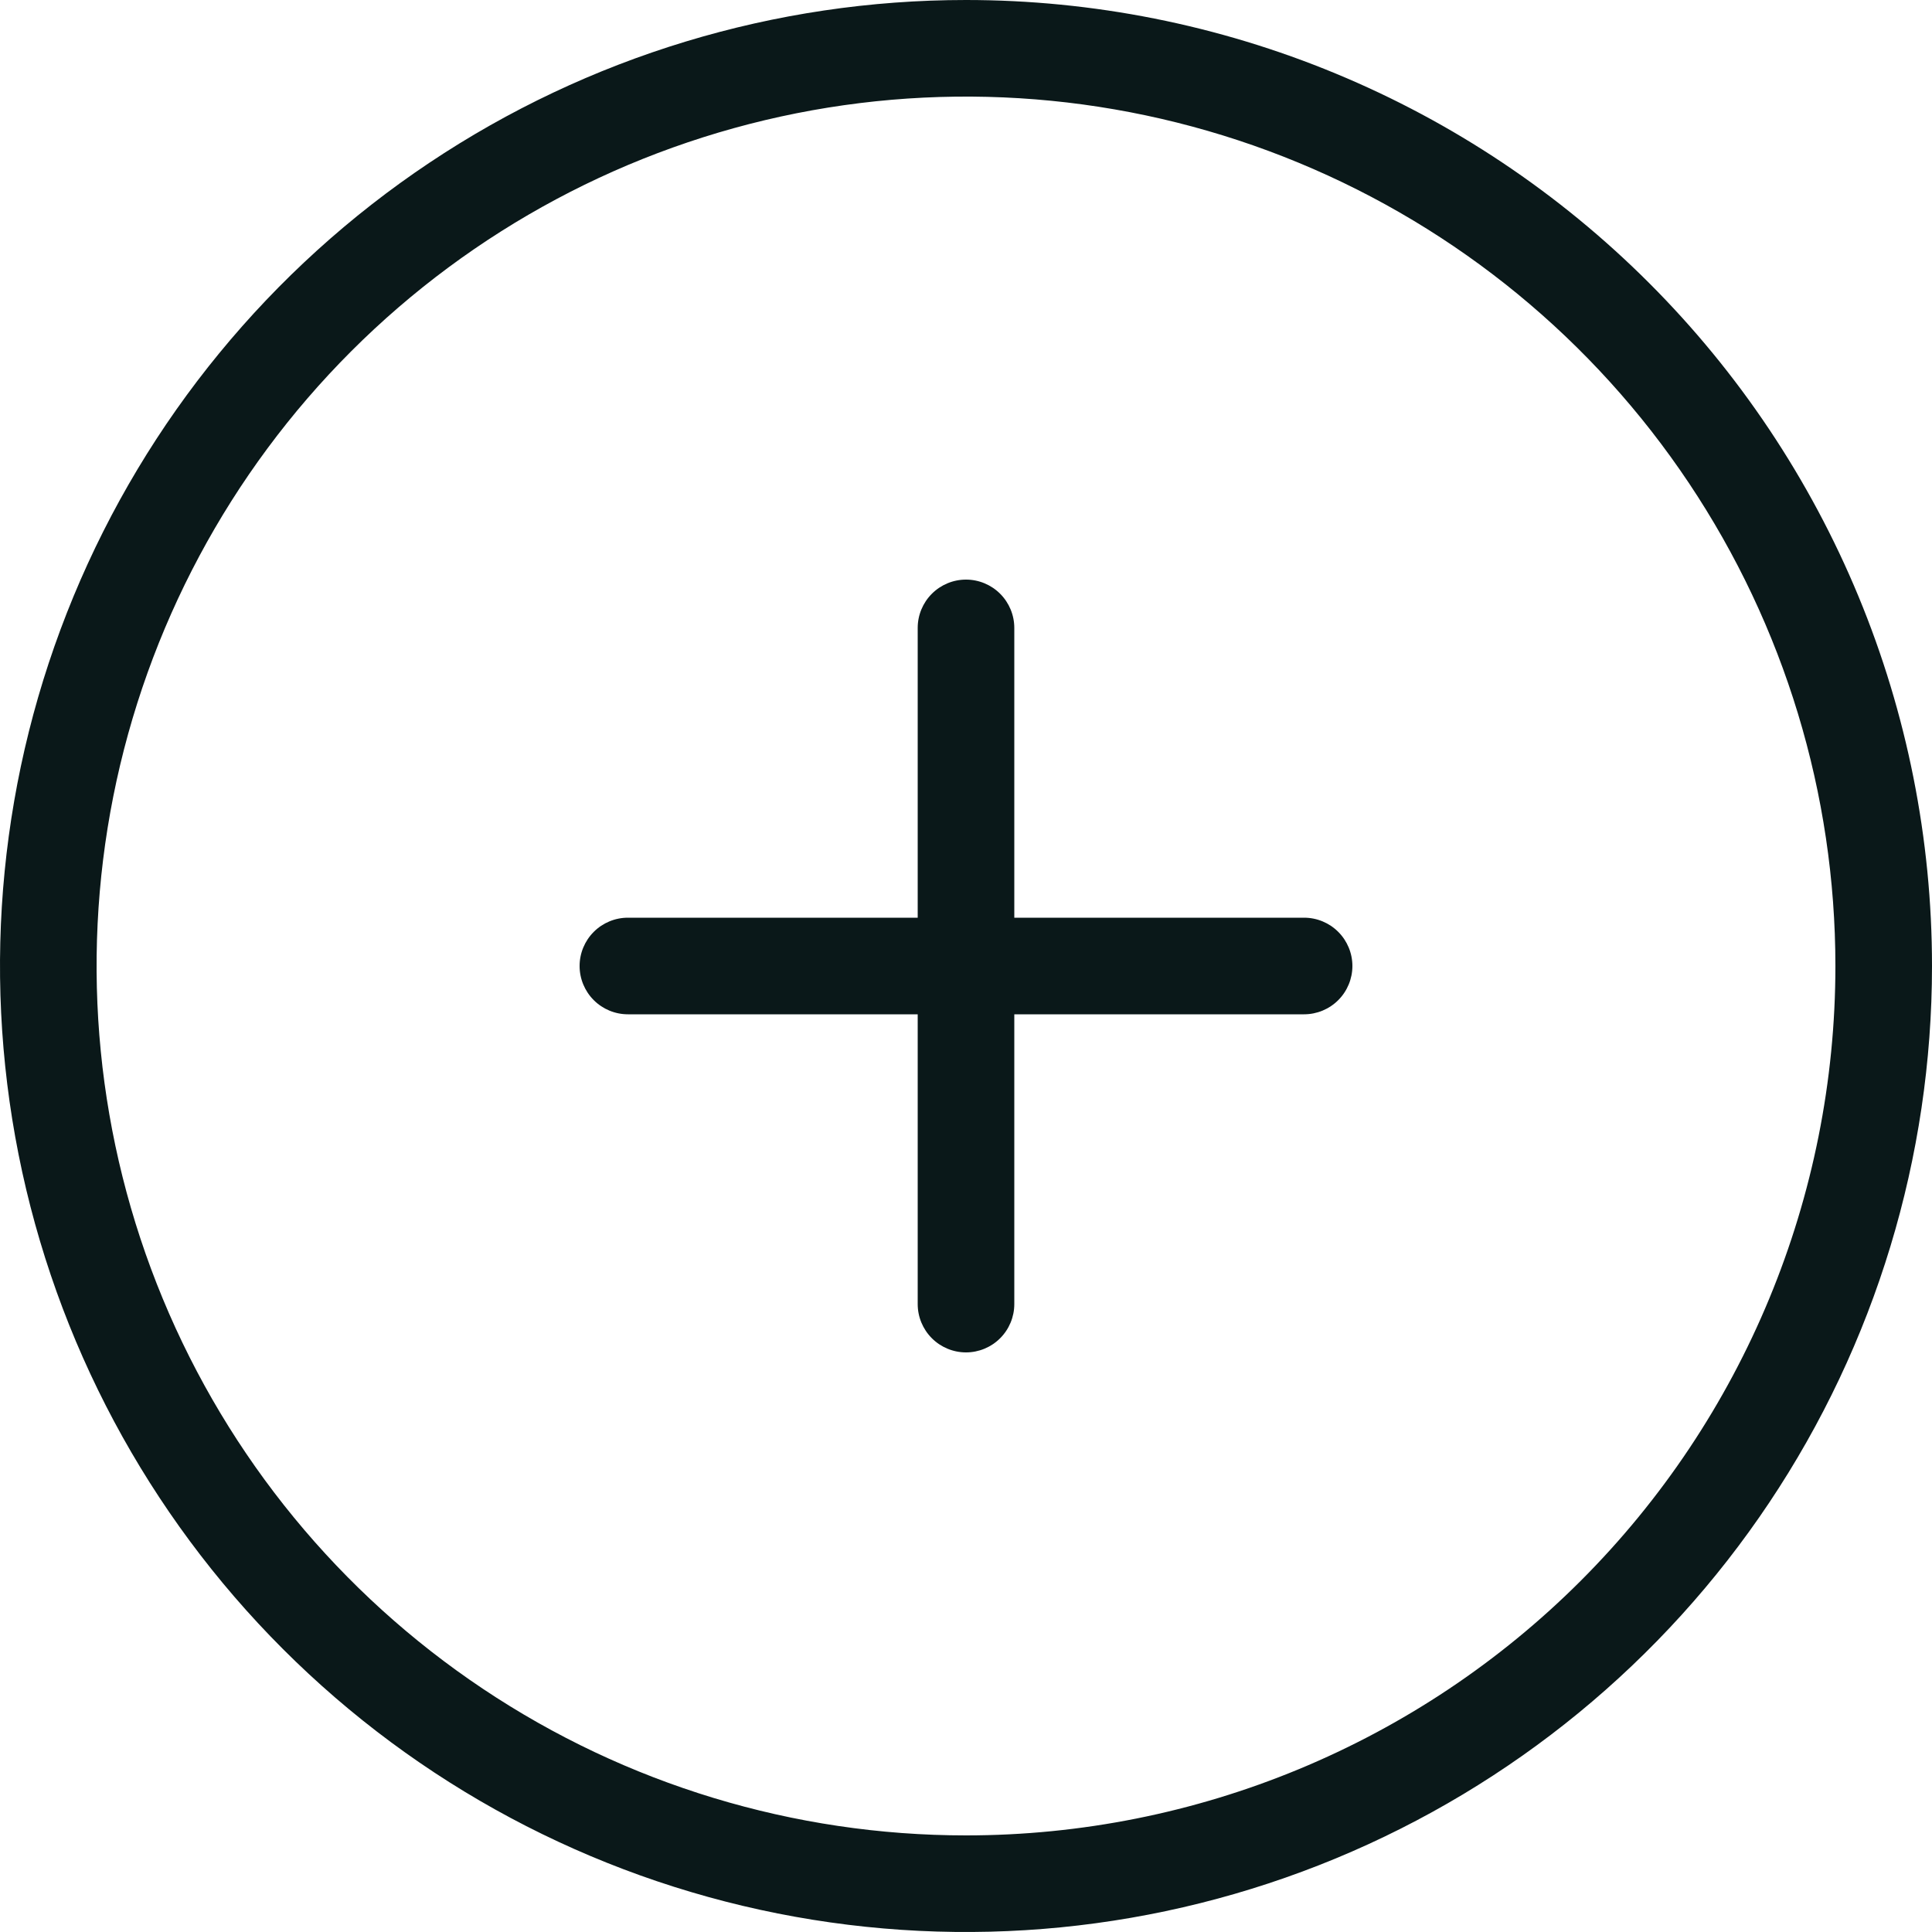 <svg width="64" height="64" viewBox="0 0 64 64" fill="none" xmlns="http://www.w3.org/2000/svg">
<g id="Group">
<path id="Vector" d="M43.2 30.4H33.6V20.8C33.6 20.376 33.431 19.969 33.131 19.669C32.831 19.369 32.424 19.2 32 19.2C31.576 19.2 31.169 19.369 30.869 19.669C30.569 19.969 30.4 20.376 30.4 20.8V30.4H20.8C20.376 30.4 19.969 30.569 19.669 30.869C19.369 31.169 19.2 31.576 19.2 32C19.2 32.424 19.369 32.831 19.669 33.131C19.969 33.431 20.376 33.6 20.8 33.6H30.4V43.2C30.4 43.624 30.569 44.031 30.869 44.331C31.169 44.631 31.576 44.8 32 44.8C32.424 44.8 32.831 44.631 33.131 44.331C33.431 44.031 33.6 43.624 33.6 43.2V33.6H43.2C43.624 33.6 44.031 33.431 44.331 33.131C44.631 32.831 44.8 32.424 44.8 32C44.8 31.576 44.631 31.169 44.331 30.869C44.031 30.569 43.624 30.4 43.2 30.4Z" fill="#0A1819"/>
<path id="Vector_2" d="M32 0C25.671 0 19.484 1.877 14.222 5.393C8.959 8.909 4.858 13.907 2.436 19.754C0.014 25.601 -0.62 32.035 0.615 38.243C1.85 44.45 4.897 50.152 9.373 54.627C13.848 59.103 19.55 62.15 25.757 63.385C31.965 64.62 38.399 63.986 44.246 61.564C50.093 59.142 55.091 55.041 58.607 49.778C62.123 44.516 64 38.329 64 32C64 27.798 63.172 23.637 61.564 19.754C59.956 15.872 57.599 12.344 54.627 9.373C51.656 6.401 48.128 4.044 44.246 2.436C40.364 0.828 36.202 0 32 0ZM32 60.8C26.304 60.8 20.736 59.111 16 55.946C11.264 52.782 7.572 48.284 5.392 43.021C3.212 37.759 2.642 31.968 3.753 26.381C4.865 20.795 7.608 15.663 11.635 11.635C15.663 7.608 20.795 4.865 26.381 3.753C31.968 2.642 37.759 3.212 43.021 5.392C48.284 7.572 52.782 11.263 55.946 16C59.111 20.736 60.8 26.304 60.8 32C60.8 39.638 57.766 46.964 52.365 52.365C46.964 57.766 39.638 60.8 32 60.8Z" fill="#0A1819"/>
</g>
</svg>

